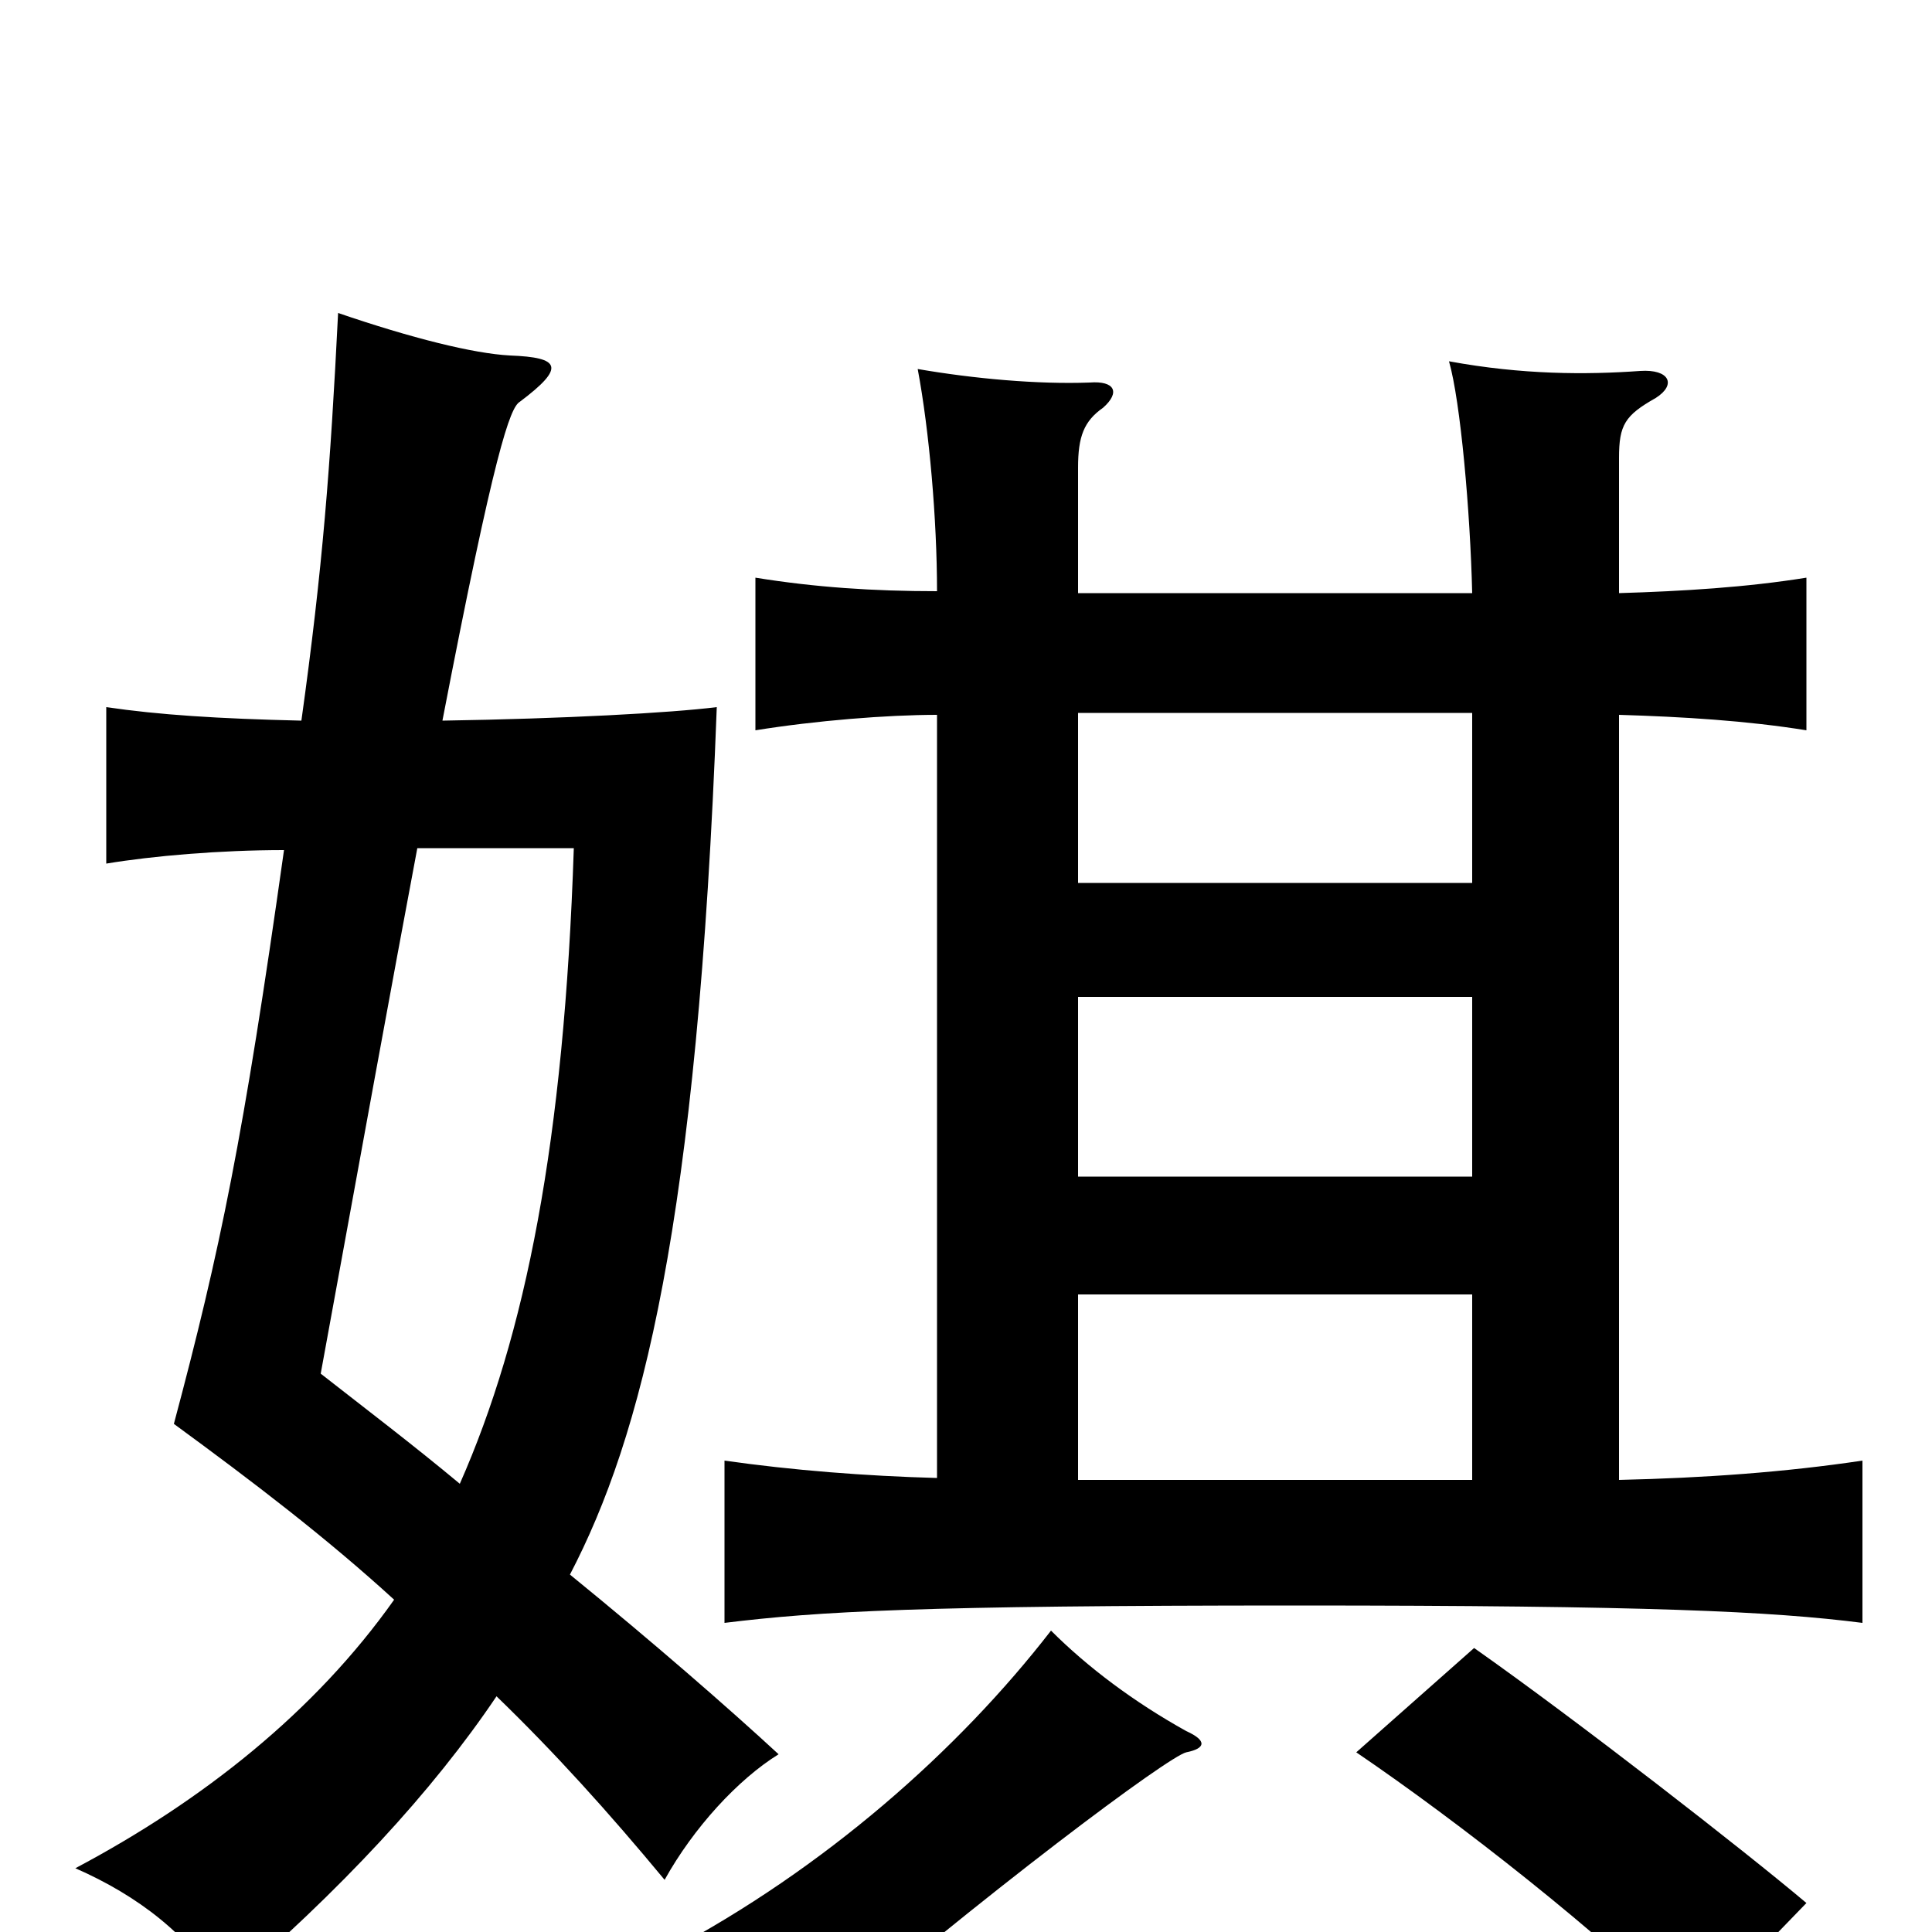 <svg xmlns="http://www.w3.org/2000/svg" viewBox="0 -1000 1000 1000">
	<path fill="#000000" d="M156 -627C113 -628 82 -630 55 -634V-553C79 -557 114 -560 147 -560C126 -411 114 -353 90 -263C131 -233 169 -204 204 -172C163 -114 105 -68 39 -33C71 -19 99 2 115 31C177 -22 224 -73 257 -122C287 -93 315 -62 344 -27C359 -54 382 -79 403 -92C377 -116 338 -150 295 -185C332 -256 361 -366 371 -634C347 -631 292 -628 229 -627C256 -767 264 -789 269 -792C293 -810 290 -815 264 -816C245 -817 213 -825 175 -838C171 -758 167 -706 156 -627ZM216 -561H297C292 -409 272 -309 238 -232C214 -252 189 -271 166 -289C187 -404 203 -492 216 -561ZM558 -330H762V-234H558ZM485 -694C452 -694 422 -696 391 -701V-622C422 -627 459 -630 485 -630V-235C448 -236 410 -239 375 -244V-160C424 -166 476 -169 671 -169C853 -169 917 -166 964 -160V-244C924 -238 882 -235 838 -234V-630C871 -629 904 -627 935 -622V-701C904 -696 871 -694 838 -693V-763C838 -780 841 -785 857 -794C868 -801 864 -809 849 -808C821 -806 788 -806 750 -813C756 -792 761 -735 762 -693H558V-758C558 -774 561 -782 571 -789C580 -797 577 -803 564 -802C537 -801 504 -804 475 -809C481 -777 485 -731 485 -694ZM702 -93C755 -57 829 1 875 47L935 -15C903 -42 817 -109 763 -147ZM558 -543V-631H762V-543ZM762 -484V-391H558V-484ZM346 10C376 28 395 45 411 65C512 -22 605 -91 614 -93C624 -95 625 -99 614 -104C587 -119 563 -137 544 -156C496 -94 427 -33 346 10Z"/>
</svg>